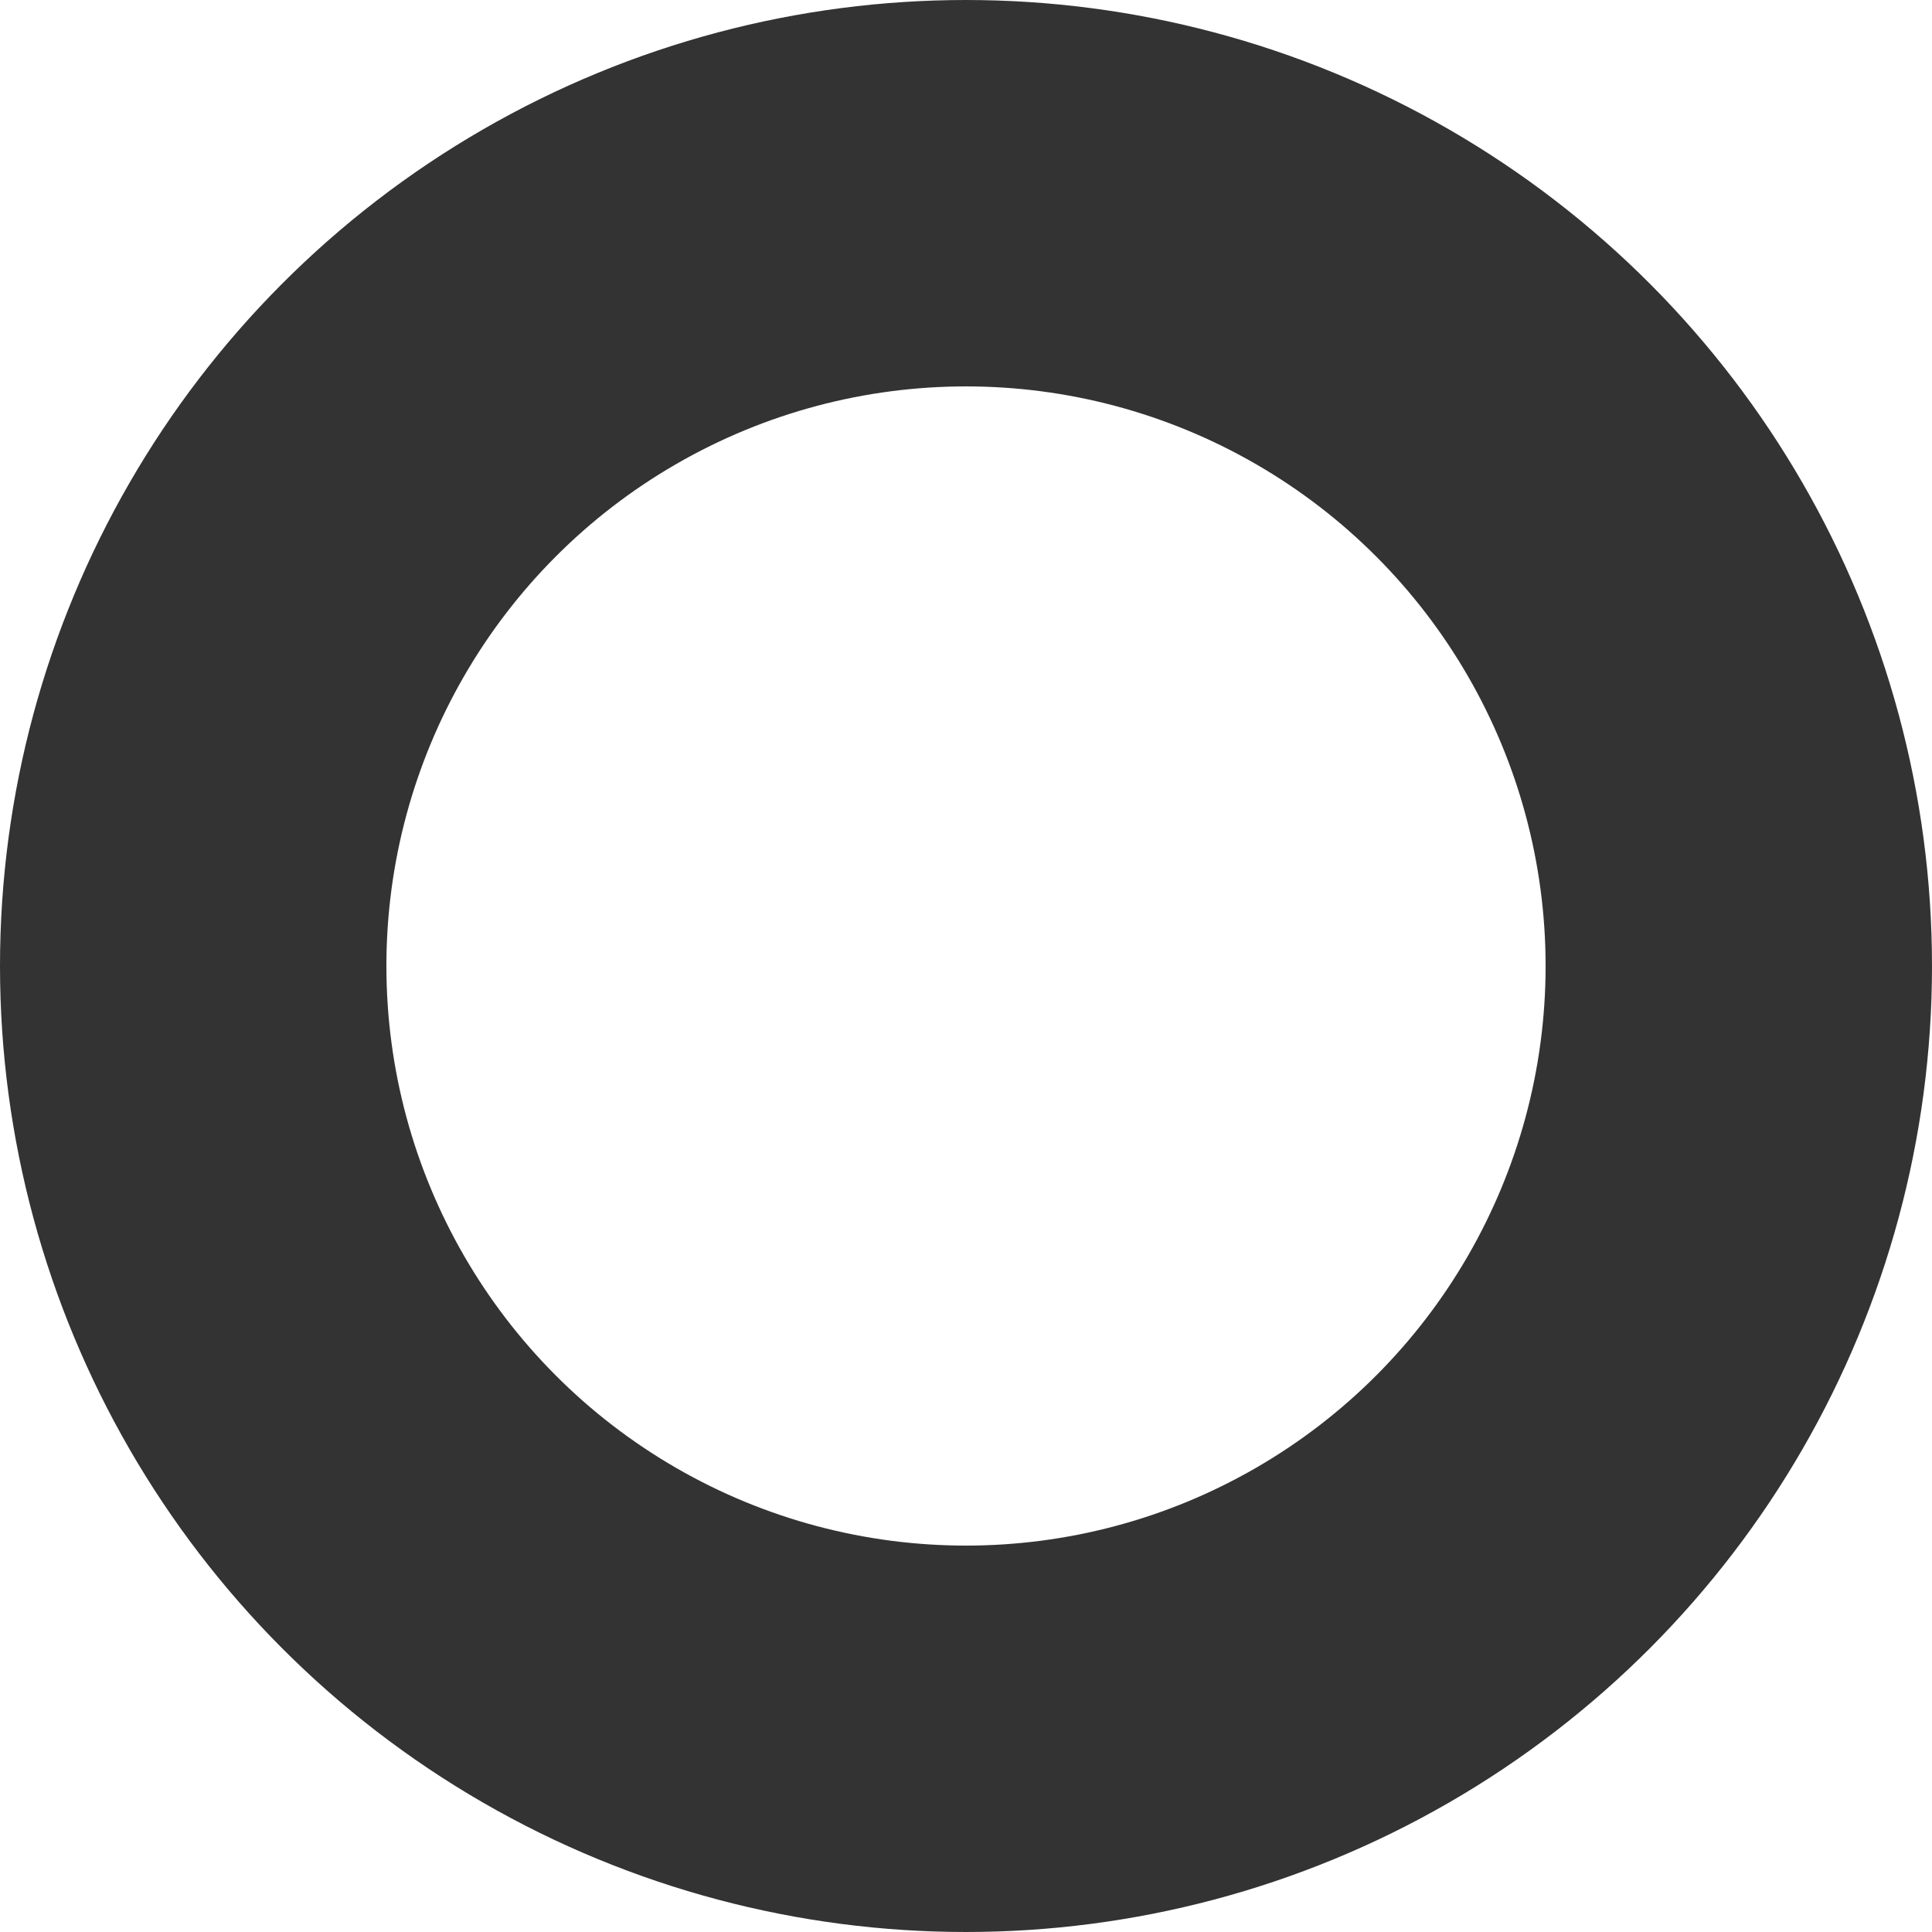 <svg xmlns="http://www.w3.org/2000/svg" width="40" height="40" viewBox="0 0 40 40">
  <g id="楕円形_1" data-name="楕円形 1" fill="none" stroke="#333" stroke-width="8">
    <circle cx="20" cy="20" r="20" stroke="none"/>
    <circle cx="20" cy="20" r="16" fill="none"/>
  </g>
</svg>
